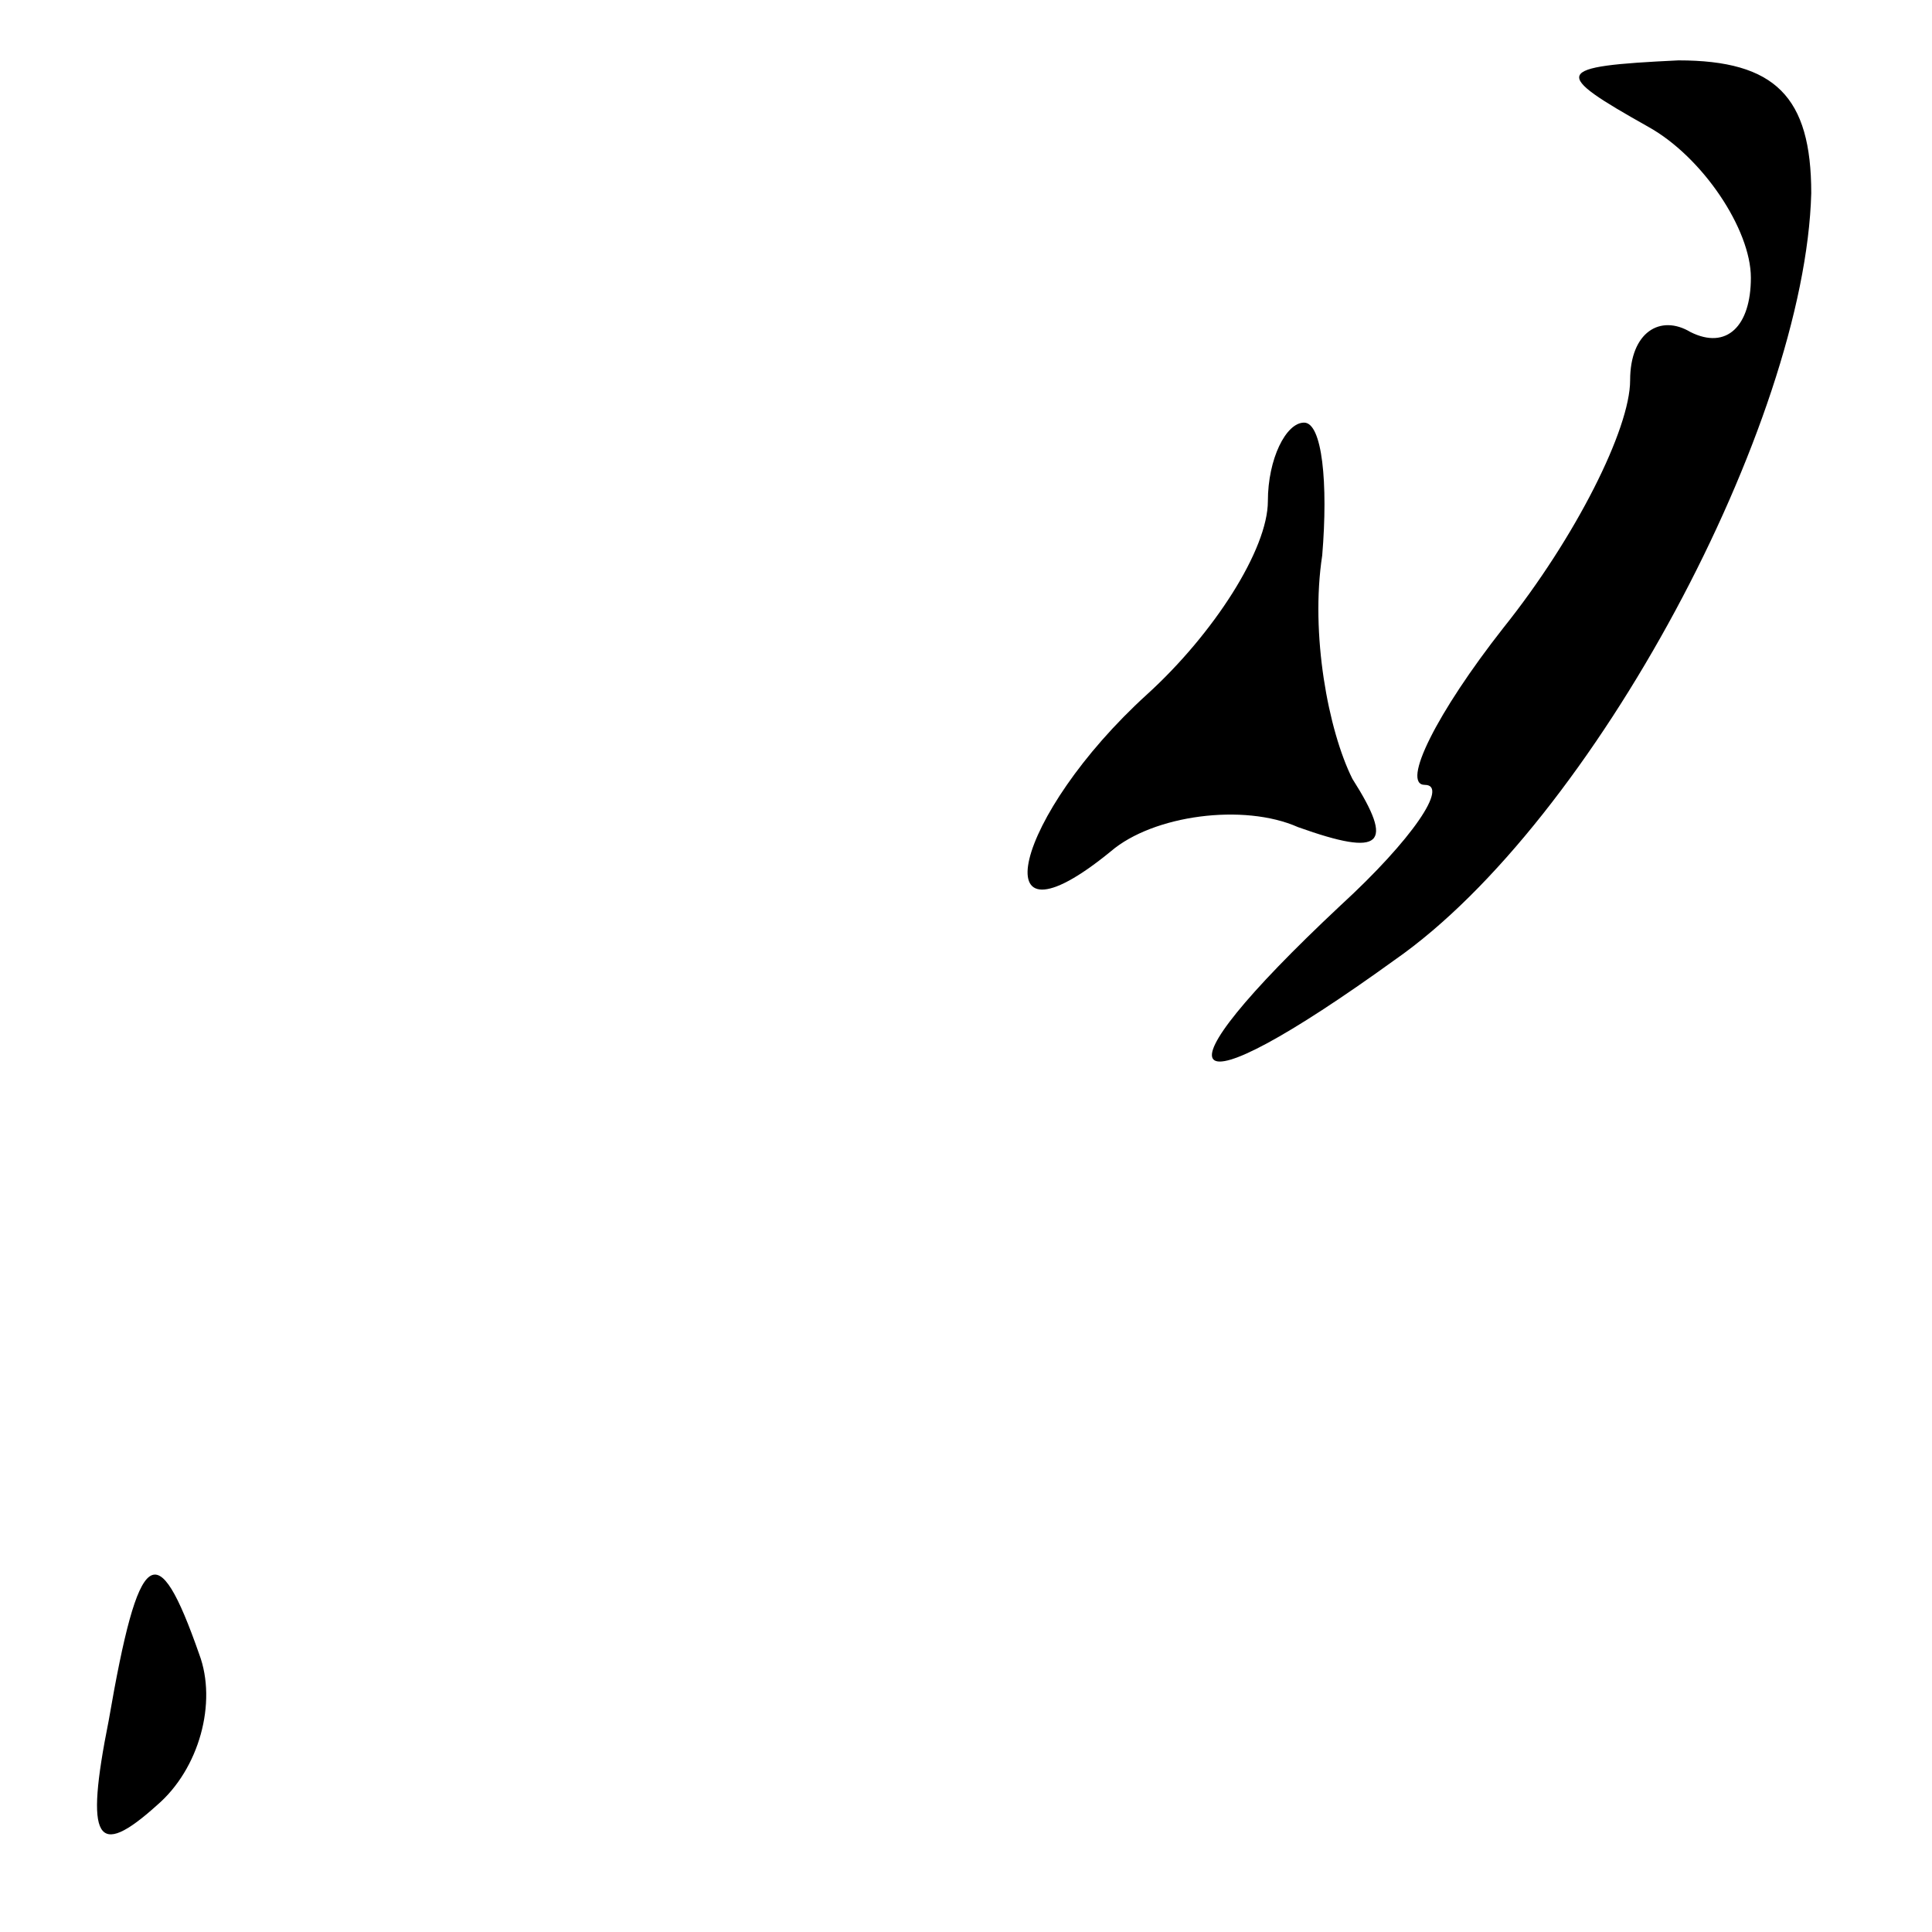 <?xml version="1.0" standalone="no"?>
<!DOCTYPE svg PUBLIC "-//W3C//DTD SVG 20010904//EN"
 "http://www.w3.org/TR/2001/REC-SVG-20010904/DTD/svg10.dtd">
<svg version="1.0" xmlns="http://www.w3.org/2000/svg"
 width="32pt" height="32pt" viewBox="0 0 32 32"
 preserveAspectRatio="xMidYMid meet">
<g transform="translate(0,32) scale(0.1,-0.1)"
fill="#000000" stroke="none">
<path fill="#000000" stroke="none" d="M273 299 c9 -5 17 -17 17 -25 0 -8 -4
-12 -10 -9 -5 3 -10 0 -10 -8 0 -8 -9 -26 -21 -41 -11 -14 -17 -26 -13 -26 4
0 -2 -9 -14 -20 -32 -30 -27 -35 9 -9 33 23 68 89 69 127 0 16 -6 22 -22 22
-21 -1 -21 -2 -5 -11z"/>
<path fill="#000000" stroke="none" d="M210 237 c0 -8 -9 -22 -20 -32 -22 -20
-28 -44 -6 -26 7 6 22 8 31 4 14 -5 16 -3 9 8 -4 8 -7 24 -5 37 1 12 0 22 -3
22 -3 0 -6 -6 -6 -13z"/>
<path fill="#000000" stroke="none" d="M18 35 c-4 -20 -2 -23 8 -14 7 6 10 17
7 25 -7 20 -10 18 -15 -11z"/>
</g>
</svg>
